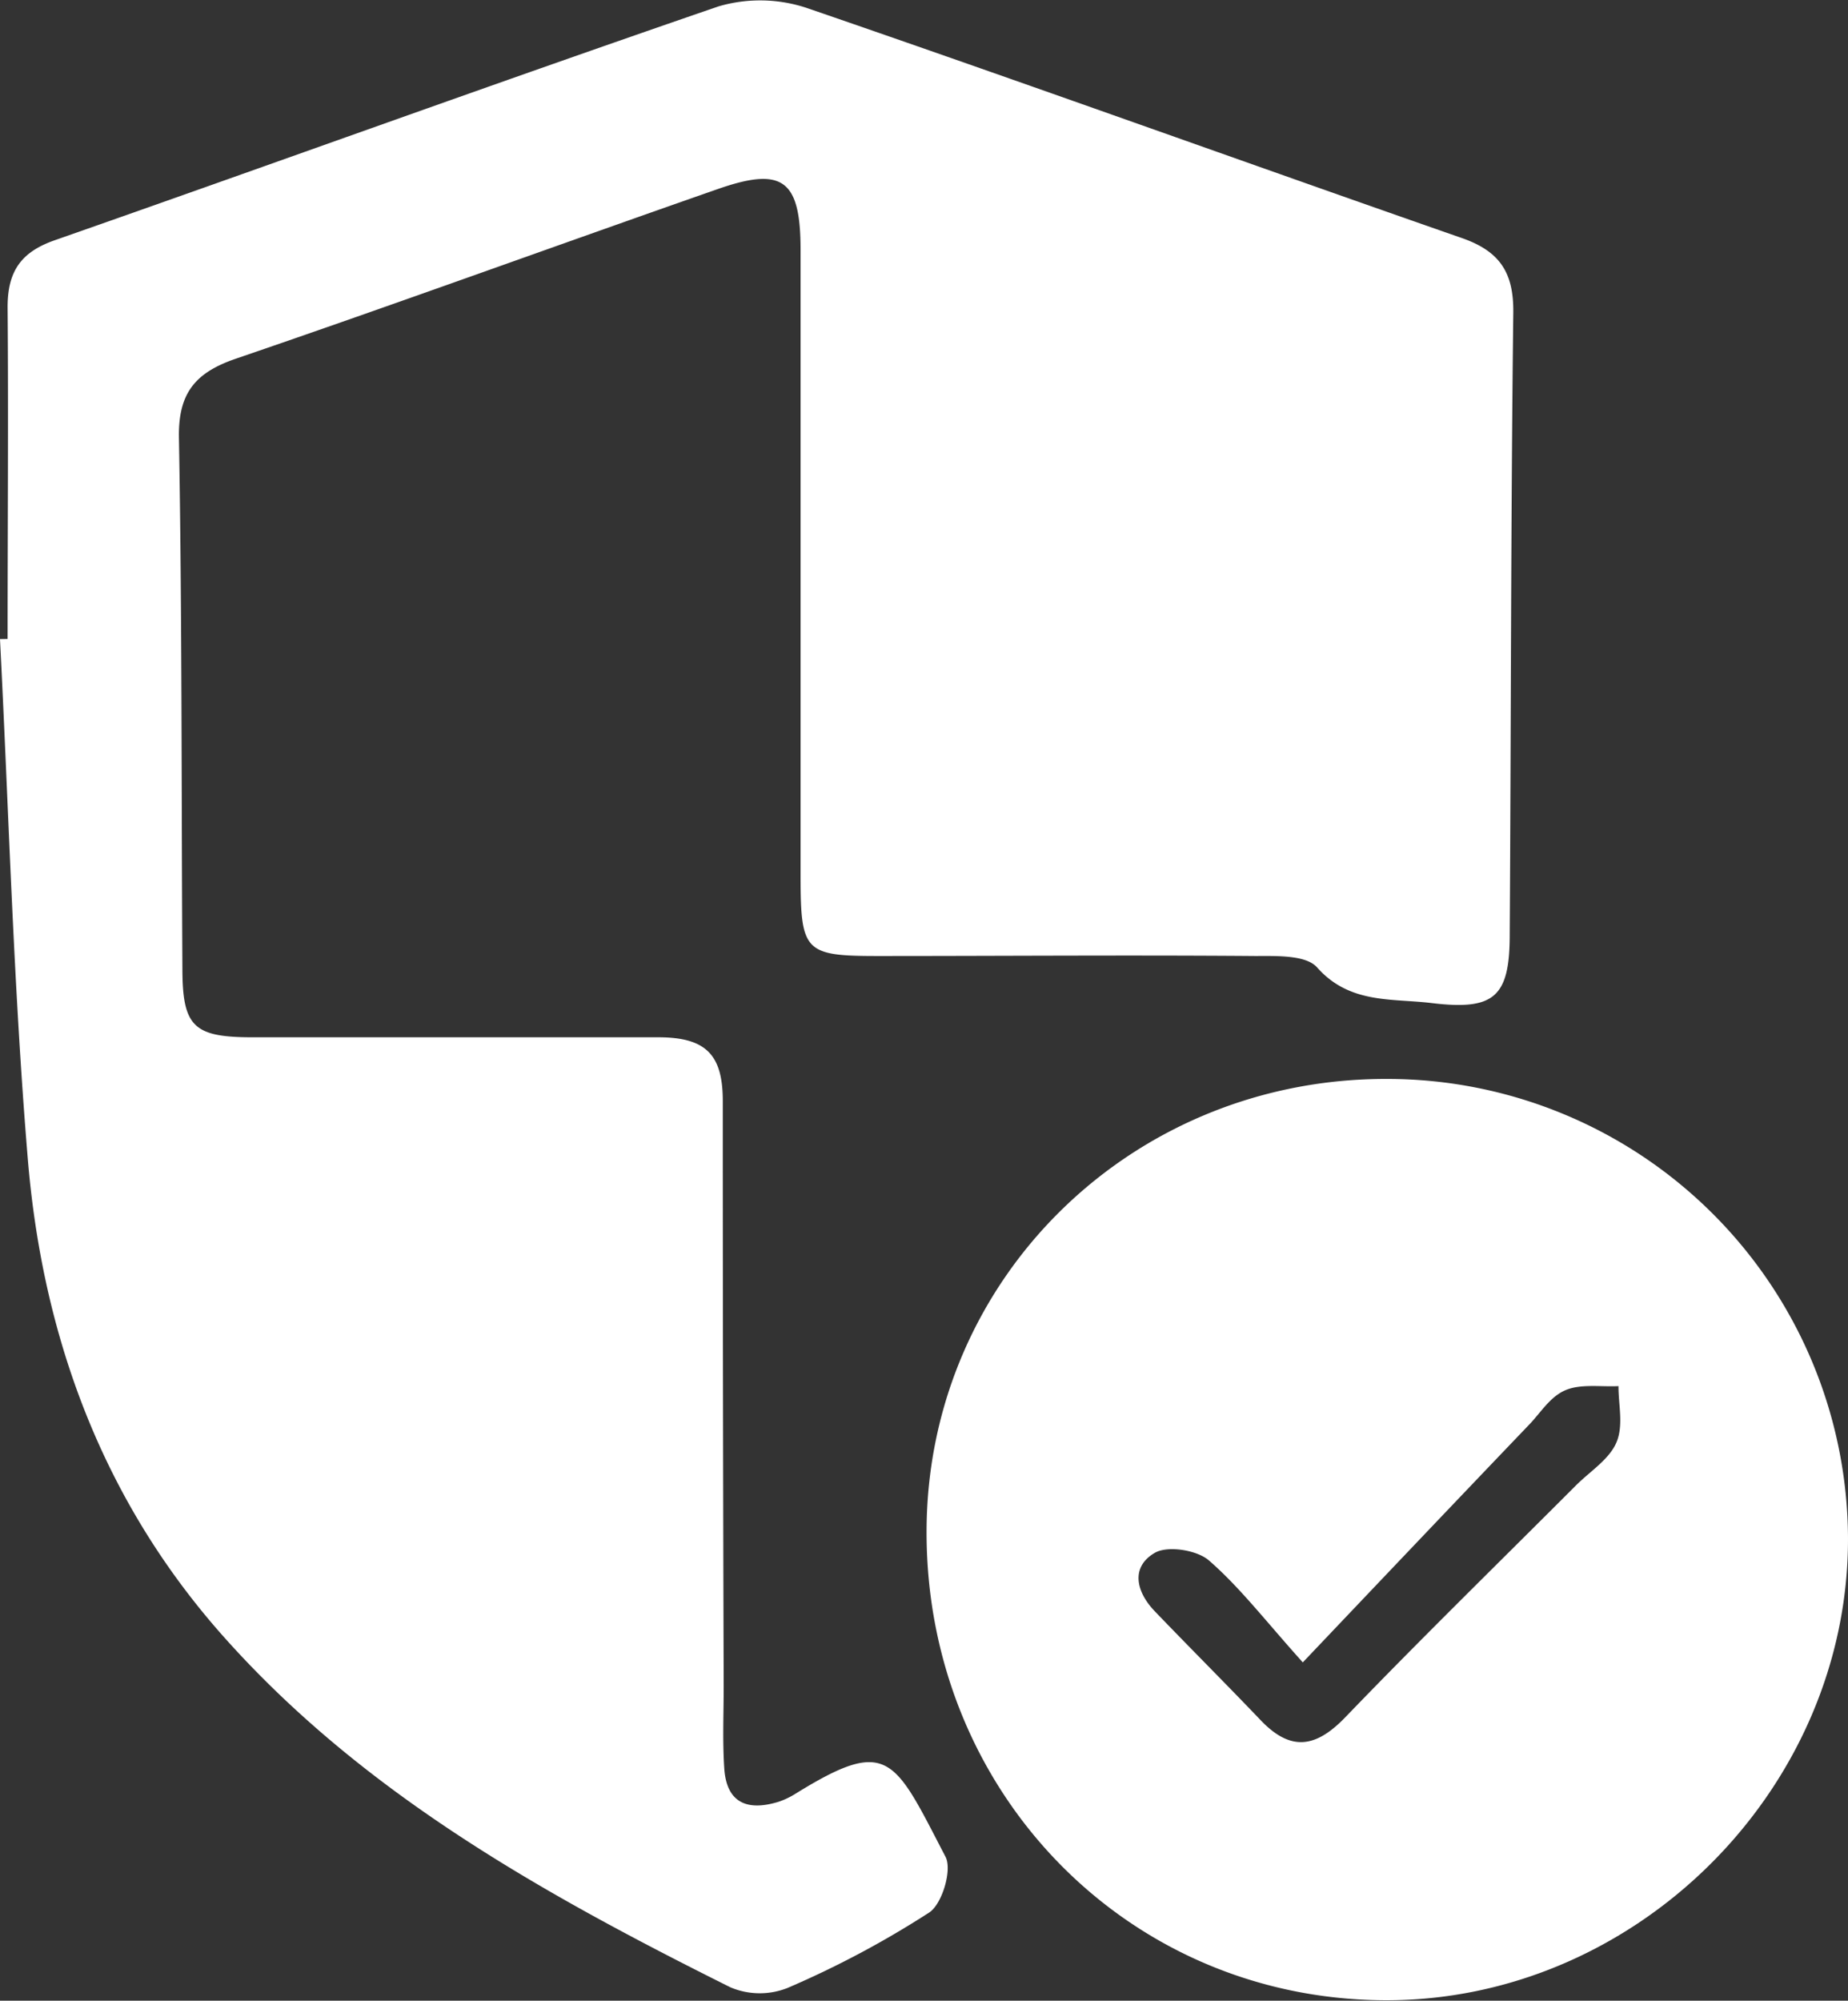 <svg id="Layer_1" data-name="Layer 1" xmlns="http://www.w3.org/2000/svg" viewBox="0 0 165.14 178.72"><rect x="0" y="0" width="165.14" height="178.72" fill="#333333" stroke="none"/><defs><style>.cls-1{fill:#fff;}</style></defs><path class="cls-1" d="M168.54,217.5c0-9.88.08-19.76,0-29.65,0-3.24,1.23-4.95,4.3-6,19.75-6.91,39.43-14.06,59.23-20.86a13.21,13.21,0,0,1,7.94.16c19.53,6.71,39,13.74,58.47,20.53,3.4,1.18,4.65,3.08,4.61,6.66-.22,18.52-.2,37.05-.32,55.58,0,5.59-1.4,6.78-7,6.1-3.56-.43-7.32.1-10.23-3.2-1-1.1-3.6-1-5.47-1-11.25-.09-22.51,0-33.76,0-6.54,0-6.9-.39-6.91-7.09q0-28,0-56c0-6.27-1.61-7.45-7.43-5.41-14.32,5-28.6,10.21-43,15.13-3.64,1.24-5.2,3.06-5.12,7.1.28,15.78.22,31.56.31,47.35,0,5.26,1,6.18,6.3,6.18,12.07,0,24.15,0,36.23,0,4.27,0,5.75,1.57,5.76,5.66q0,26.13.08,52.25c0,2.46-.11,4.93.05,7.37.2,3.18,2.13,3.86,4.89,3a7.18,7.18,0,0,0,1.48-.71c8.34-5.16,8.8-3.21,13.4,5.63.62,1.17-.31,4.27-1.48,5A85.36,85.36,0,0,1,238.24,338a6.73,6.73,0,0,1-5.12-.06c-16.61-8.29-32.82-17.28-45.36-31.41-10.76-12.13-16.11-26.72-17.42-42.64-1.28-15.42-1.69-30.92-2.48-46.38Z" transform="translate(-167.86 -160.42)"/><path class="cls-1" d="M291.88,256.8a41.19,41.19,0,0,1,41.12,41c.06,22.47-19,41.45-41.5,41.3-23-.15-41-18.73-40.84-42.1C250.81,274.54,269.08,256.71,291.88,256.8Zm-7.6,52.12c-3.35-3.73-5.62-6.7-8.38-9.1-1.07-.94-3.69-1.35-4.84-.69-2.2,1.28-1.67,3.5,0,5.23,3.13,3.26,6.34,6.46,9.46,9.73,2.66,2.78,4.89,2.5,7.56-.27,6.74-7,13.73-13.82,20.61-20.71,1.26-1.26,3-2.34,3.63-3.87s.16-3.34.17-5c-1.59.08-3.35-.22-4.73.36s-2.21,2-3.25,3.08C298,294.48,291.5,301.32,284.28,308.92Z" transform="translate(-167.86 -160.42)"/></svg>